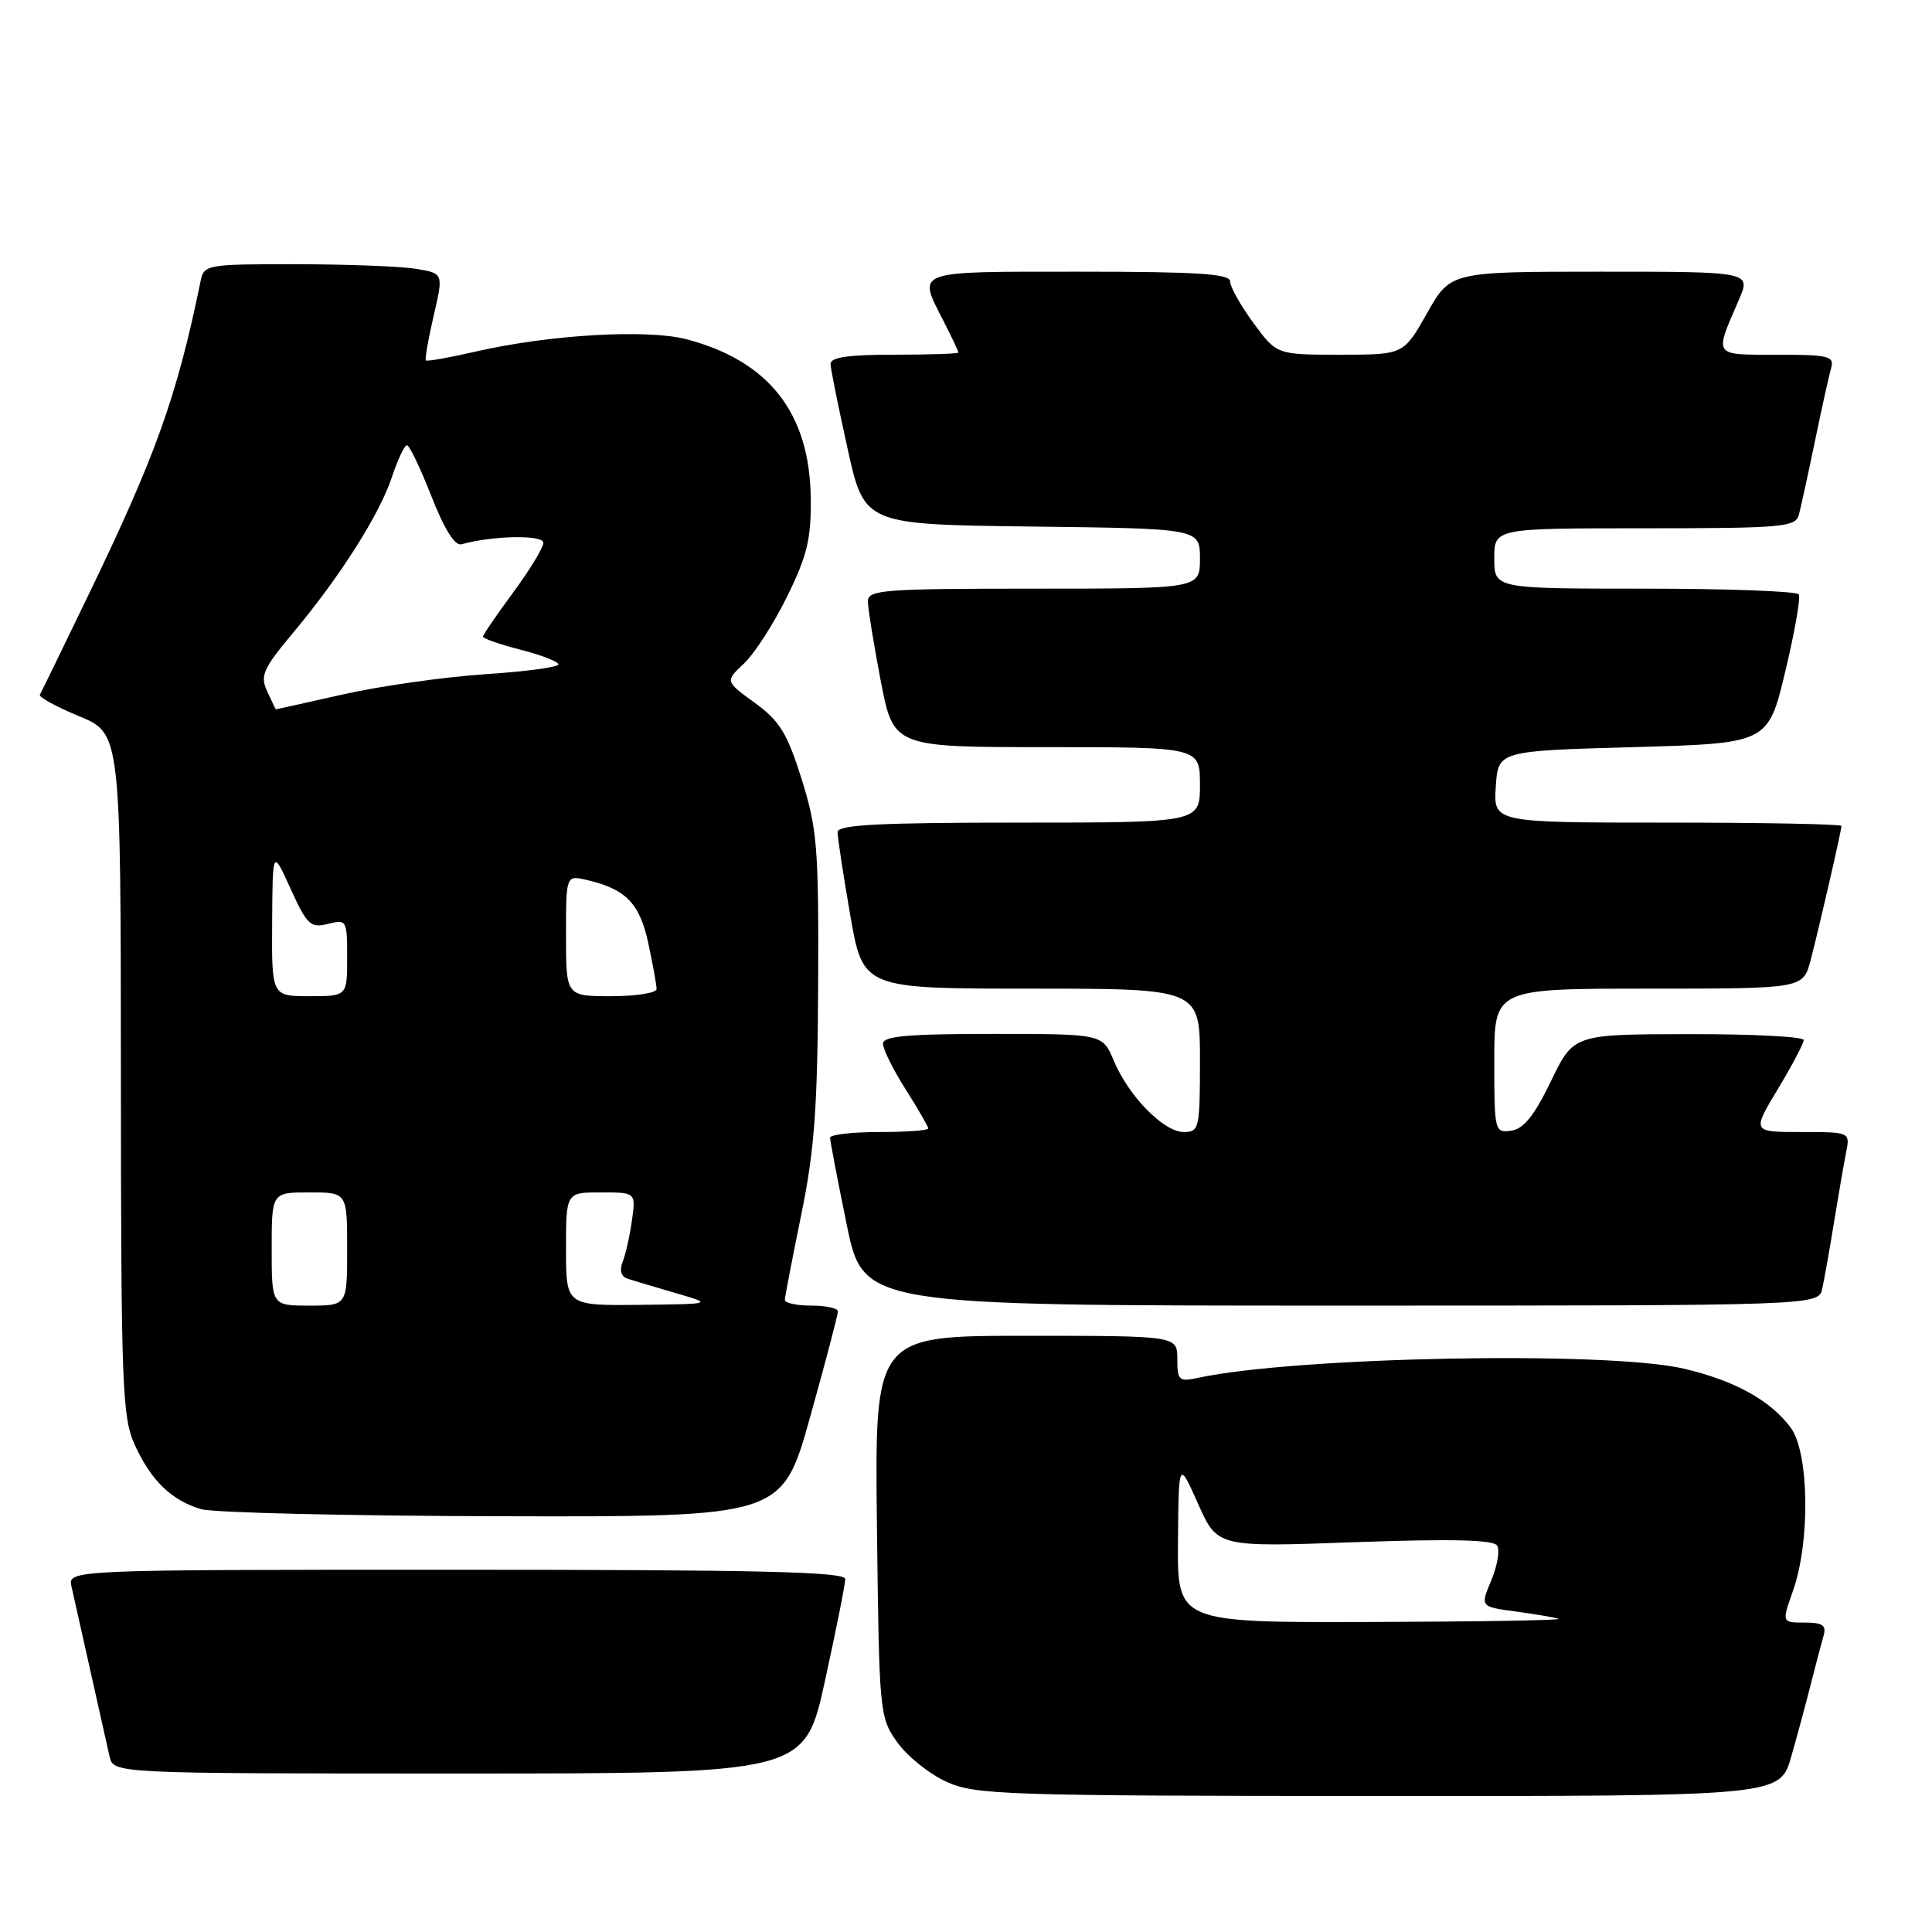 <?xml version="1.0" encoding="UTF-8" standalone="no"?>
<!DOCTYPE svg PUBLIC "-//W3C//DTD SVG 1.1//EN" "http://www.w3.org/Graphics/SVG/1.1/DTD/svg11.dtd" >
<svg xmlns="http://www.w3.org/2000/svg" xmlns:xlink="http://www.w3.org/1999/xlink" version="1.1" viewBox="0 0 256 256">
 <g >
 <path fill="currentColor"
d=" M 237.35 232.75 C 238.18 229.86 239.36 225.47 239.98 223.00 C 240.61 220.53 241.35 217.71 241.63 216.75 C 242.03 215.36 241.52 215.00 239.11 215.00 C 236.09 215.00 236.09 215.00 237.59 210.76 C 239.89 204.21 239.72 192.45 237.27 189.16 C 234.57 185.54 229.87 182.94 223.14 181.36 C 213.08 178.99 171.82 179.77 158.75 182.57 C 156.22 183.11 156.00 182.92 156.00 180.08 C 156.00 177.00 156.00 177.00 135.95 177.00 C 115.90 177.00 115.90 177.00 116.20 202.25 C 116.49 227.08 116.54 227.56 118.90 230.87 C 120.22 232.72 123.15 235.07 125.40 236.09 C 129.23 237.83 132.98 237.96 182.68 237.98 C 235.86 238.00 235.86 238.00 237.35 232.75 Z  M 109.31 222.73 C 110.79 215.98 112.00 209.91 112.00 209.23 C 112.00 208.27 100.63 208.00 60.48 208.00 C 8.96 208.00 8.96 208.00 9.48 210.25 C 9.76 211.49 10.90 216.55 12.00 221.50 C 13.10 226.45 14.24 231.51 14.52 232.75 C 15.04 235.00 15.04 235.00 60.83 235.00 C 106.62 235.00 106.62 235.00 109.31 222.73 Z  M 107.35 187.75 C 109.39 180.46 111.04 174.16 111.03 173.75 C 111.01 173.34 109.42 173.00 107.50 173.00 C 105.58 173.00 104.00 172.66 104.00 172.25 C 104.00 171.84 104.98 166.78 106.16 161.00 C 107.92 152.44 108.33 146.81 108.41 130.50 C 108.49 112.31 108.29 109.84 106.22 103.23 C 104.30 97.13 103.30 95.51 100.00 93.12 C 96.08 90.27 96.08 90.27 98.58 87.92 C 99.96 86.63 102.53 82.64 104.29 79.05 C 106.95 73.65 107.49 71.43 107.43 66.02 C 107.30 54.75 101.91 47.84 91.00 44.96 C 85.78 43.59 72.90 44.33 63.10 46.57 C 59.58 47.38 56.58 47.91 56.43 47.76 C 56.28 47.61 56.74 44.95 57.46 41.85 C 58.77 36.22 58.77 36.22 55.13 35.62 C 53.14 35.29 46.00 35.02 39.27 35.01 C 27.38 35.00 27.03 35.06 26.58 37.25 C 23.43 52.60 20.64 60.38 11.64 79.00 C 8.32 85.88 5.46 91.75 5.28 92.06 C 5.11 92.36 7.45 93.65 10.48 94.90 C 16.00 97.19 16.00 97.19 16.02 142.35 C 16.04 184.02 16.19 187.81 17.88 191.50 C 20.05 196.22 22.71 198.79 26.64 199.97 C 28.21 200.44 46.18 200.87 66.57 200.91 C 103.64 201.00 103.64 201.00 107.35 187.75 Z  M 241.46 170.75 C 241.73 169.51 242.43 165.57 243.01 162.00 C 243.59 158.43 244.31 154.26 244.61 152.75 C 245.16 150.00 245.16 150.00 238.65 150.00 C 232.15 150.00 232.15 150.00 235.57 144.31 C 237.46 141.18 239.00 138.25 239.00 137.81 C 239.00 137.36 232.14 137.01 223.75 137.03 C 208.50 137.05 208.50 137.05 205.50 143.28 C 203.31 147.82 201.89 149.59 200.25 149.82 C 198.05 150.13 198.00 149.92 198.00 140.57 C 198.00 131.00 198.00 131.00 218.46 131.00 C 238.92 131.00 238.92 131.00 239.91 127.25 C 241.07 122.82 244.00 110.07 244.00 109.44 C 244.00 109.20 233.63 109.00 220.95 109.00 C 197.89 109.00 197.89 109.00 198.20 104.25 C 198.50 99.50 198.50 99.50 216.39 99.00 C 234.27 98.50 234.27 98.50 236.55 89.01 C 237.80 83.80 238.61 79.18 238.35 78.76 C 238.09 78.34 228.91 78.00 217.94 78.00 C 198.00 78.00 198.00 78.00 198.00 74.00 C 198.00 70.00 198.00 70.00 217.93 70.00 C 236.07 70.00 237.91 69.84 238.35 68.25 C 238.61 67.29 239.57 62.90 240.48 58.50 C 241.39 54.10 242.36 49.71 242.64 48.75 C 243.08 47.19 242.29 47.00 235.45 47.00 C 226.91 47.00 227.13 47.31 230.40 39.75 C 232.03 36.00 232.03 36.00 212.11 36.00 C 192.19 36.00 192.19 36.00 189.09 41.50 C 185.98 47.00 185.98 47.00 177.58 47.00 C 169.17 47.00 169.17 47.00 166.09 42.80 C 164.39 40.49 163.00 38.02 163.00 37.30 C 163.00 36.28 158.77 36.00 143.00 36.00 C 120.89 36.00 121.56 35.76 125.00 42.50 C 126.10 44.66 127.00 46.55 127.00 46.71 C 127.00 46.87 123.17 47.00 118.50 47.00 C 112.34 47.00 110.01 47.34 110.05 48.25 C 110.08 48.94 111.10 54.00 112.32 59.50 C 114.54 69.50 114.54 69.50 136.77 69.77 C 159.00 70.04 159.00 70.04 159.00 74.02 C 159.00 78.00 159.00 78.00 137.00 78.00 C 117.15 78.00 115.00 78.16 115.00 79.66 C 115.00 80.58 115.76 85.30 116.69 90.16 C 118.39 99.00 118.39 99.00 138.69 99.00 C 159.00 99.00 159.00 99.00 159.00 104.00 C 159.00 109.00 159.00 109.00 135.00 109.00 C 116.48 109.00 111.00 109.29 110.98 110.25 C 110.98 110.94 111.73 115.89 112.66 121.25 C 114.35 131.00 114.35 131.00 136.67 131.00 C 159.00 131.00 159.00 131.00 159.00 140.50 C 159.00 149.54 158.90 150.00 156.86 150.00 C 154.20 150.00 149.55 145.26 147.58 140.54 C 146.10 137.00 146.10 137.00 131.55 137.00 C 120.25 137.00 117.00 137.29 117.00 138.30 C 117.00 139.02 118.35 141.74 120.00 144.34 C 121.65 146.94 123.00 149.28 123.00 149.53 C 123.00 149.79 120.08 150.00 116.50 150.00 C 112.92 150.00 110.00 150.34 109.99 150.75 C 109.99 151.16 110.98 156.34 112.19 162.25 C 114.40 173.00 114.40 173.00 177.68 173.00 C 240.96 173.00 240.96 173.00 241.46 170.75 Z  M 156.09 204.25 C 156.18 193.50 156.18 193.50 158.75 199.26 C 161.31 205.01 161.31 205.01 179.50 204.35 C 192.38 203.89 197.89 204.02 198.38 204.80 C 198.76 205.41 198.41 207.48 197.60 209.41 C 196.14 212.90 196.14 212.90 200.82 213.53 C 203.39 213.87 205.95 214.31 206.50 214.50 C 207.05 214.69 195.91 214.88 181.75 214.92 C 156.00 215.00 156.00 215.00 156.09 204.25 Z  M 36.00 165.50 C 36.00 158.00 36.00 158.00 41.00 158.00 C 46.00 158.00 46.00 158.00 46.00 165.50 C 46.00 173.00 46.00 173.00 41.00 173.00 C 36.00 173.00 36.00 173.00 36.00 165.50 Z  M 75.00 165.50 C 75.00 158.00 75.00 158.00 79.63 158.00 C 84.26 158.00 84.26 158.00 83.73 161.75 C 83.44 163.81 82.88 166.28 82.49 167.24 C 82.06 168.33 82.30 169.15 83.15 169.43 C 83.89 169.68 86.75 170.53 89.50 171.33 C 94.50 172.79 94.50 172.79 84.75 172.90 C 75.00 173.00 75.00 173.00 75.00 165.50 Z  M 36.06 122.25 C 36.12 112.50 36.12 112.50 38.51 117.78 C 40.69 122.56 41.15 123.00 43.46 122.42 C 45.93 121.80 46.00 121.92 46.00 126.89 C 46.00 132.00 46.00 132.00 41.00 132.00 C 36.00 132.00 36.00 132.00 36.06 122.25 Z  M 75.00 123.98 C 75.00 115.96 75.00 115.96 77.75 116.60 C 82.93 117.80 84.77 119.69 85.91 125.01 C 86.51 127.81 87.00 130.53 87.00 131.05 C 87.00 131.57 84.30 132.00 81.00 132.00 C 75.00 132.00 75.00 132.00 75.00 123.98 Z  M 35.41 91.62 C 34.44 89.54 34.84 88.63 38.81 83.88 C 45.06 76.41 50.30 68.15 51.94 63.19 C 52.70 60.89 53.59 59.00 53.92 59.00 C 54.25 59.00 55.71 62.04 57.16 65.75 C 58.88 70.13 60.28 72.37 61.15 72.12 C 65.25 70.97 72.00 70.84 72.00 71.92 C 72.00 72.56 70.20 75.52 68.00 78.50 C 65.80 81.48 64.00 84.12 64.00 84.36 C 64.00 84.61 66.25 85.39 69.00 86.10 C 71.75 86.80 74.00 87.68 74.00 88.04 C 74.00 88.40 69.61 88.99 64.25 89.34 C 58.89 89.70 50.47 90.89 45.55 91.99 C 40.63 93.10 36.58 94.00 36.55 93.99 C 36.52 93.99 36.01 92.92 35.41 91.62 Z "/>
</g>
</svg>